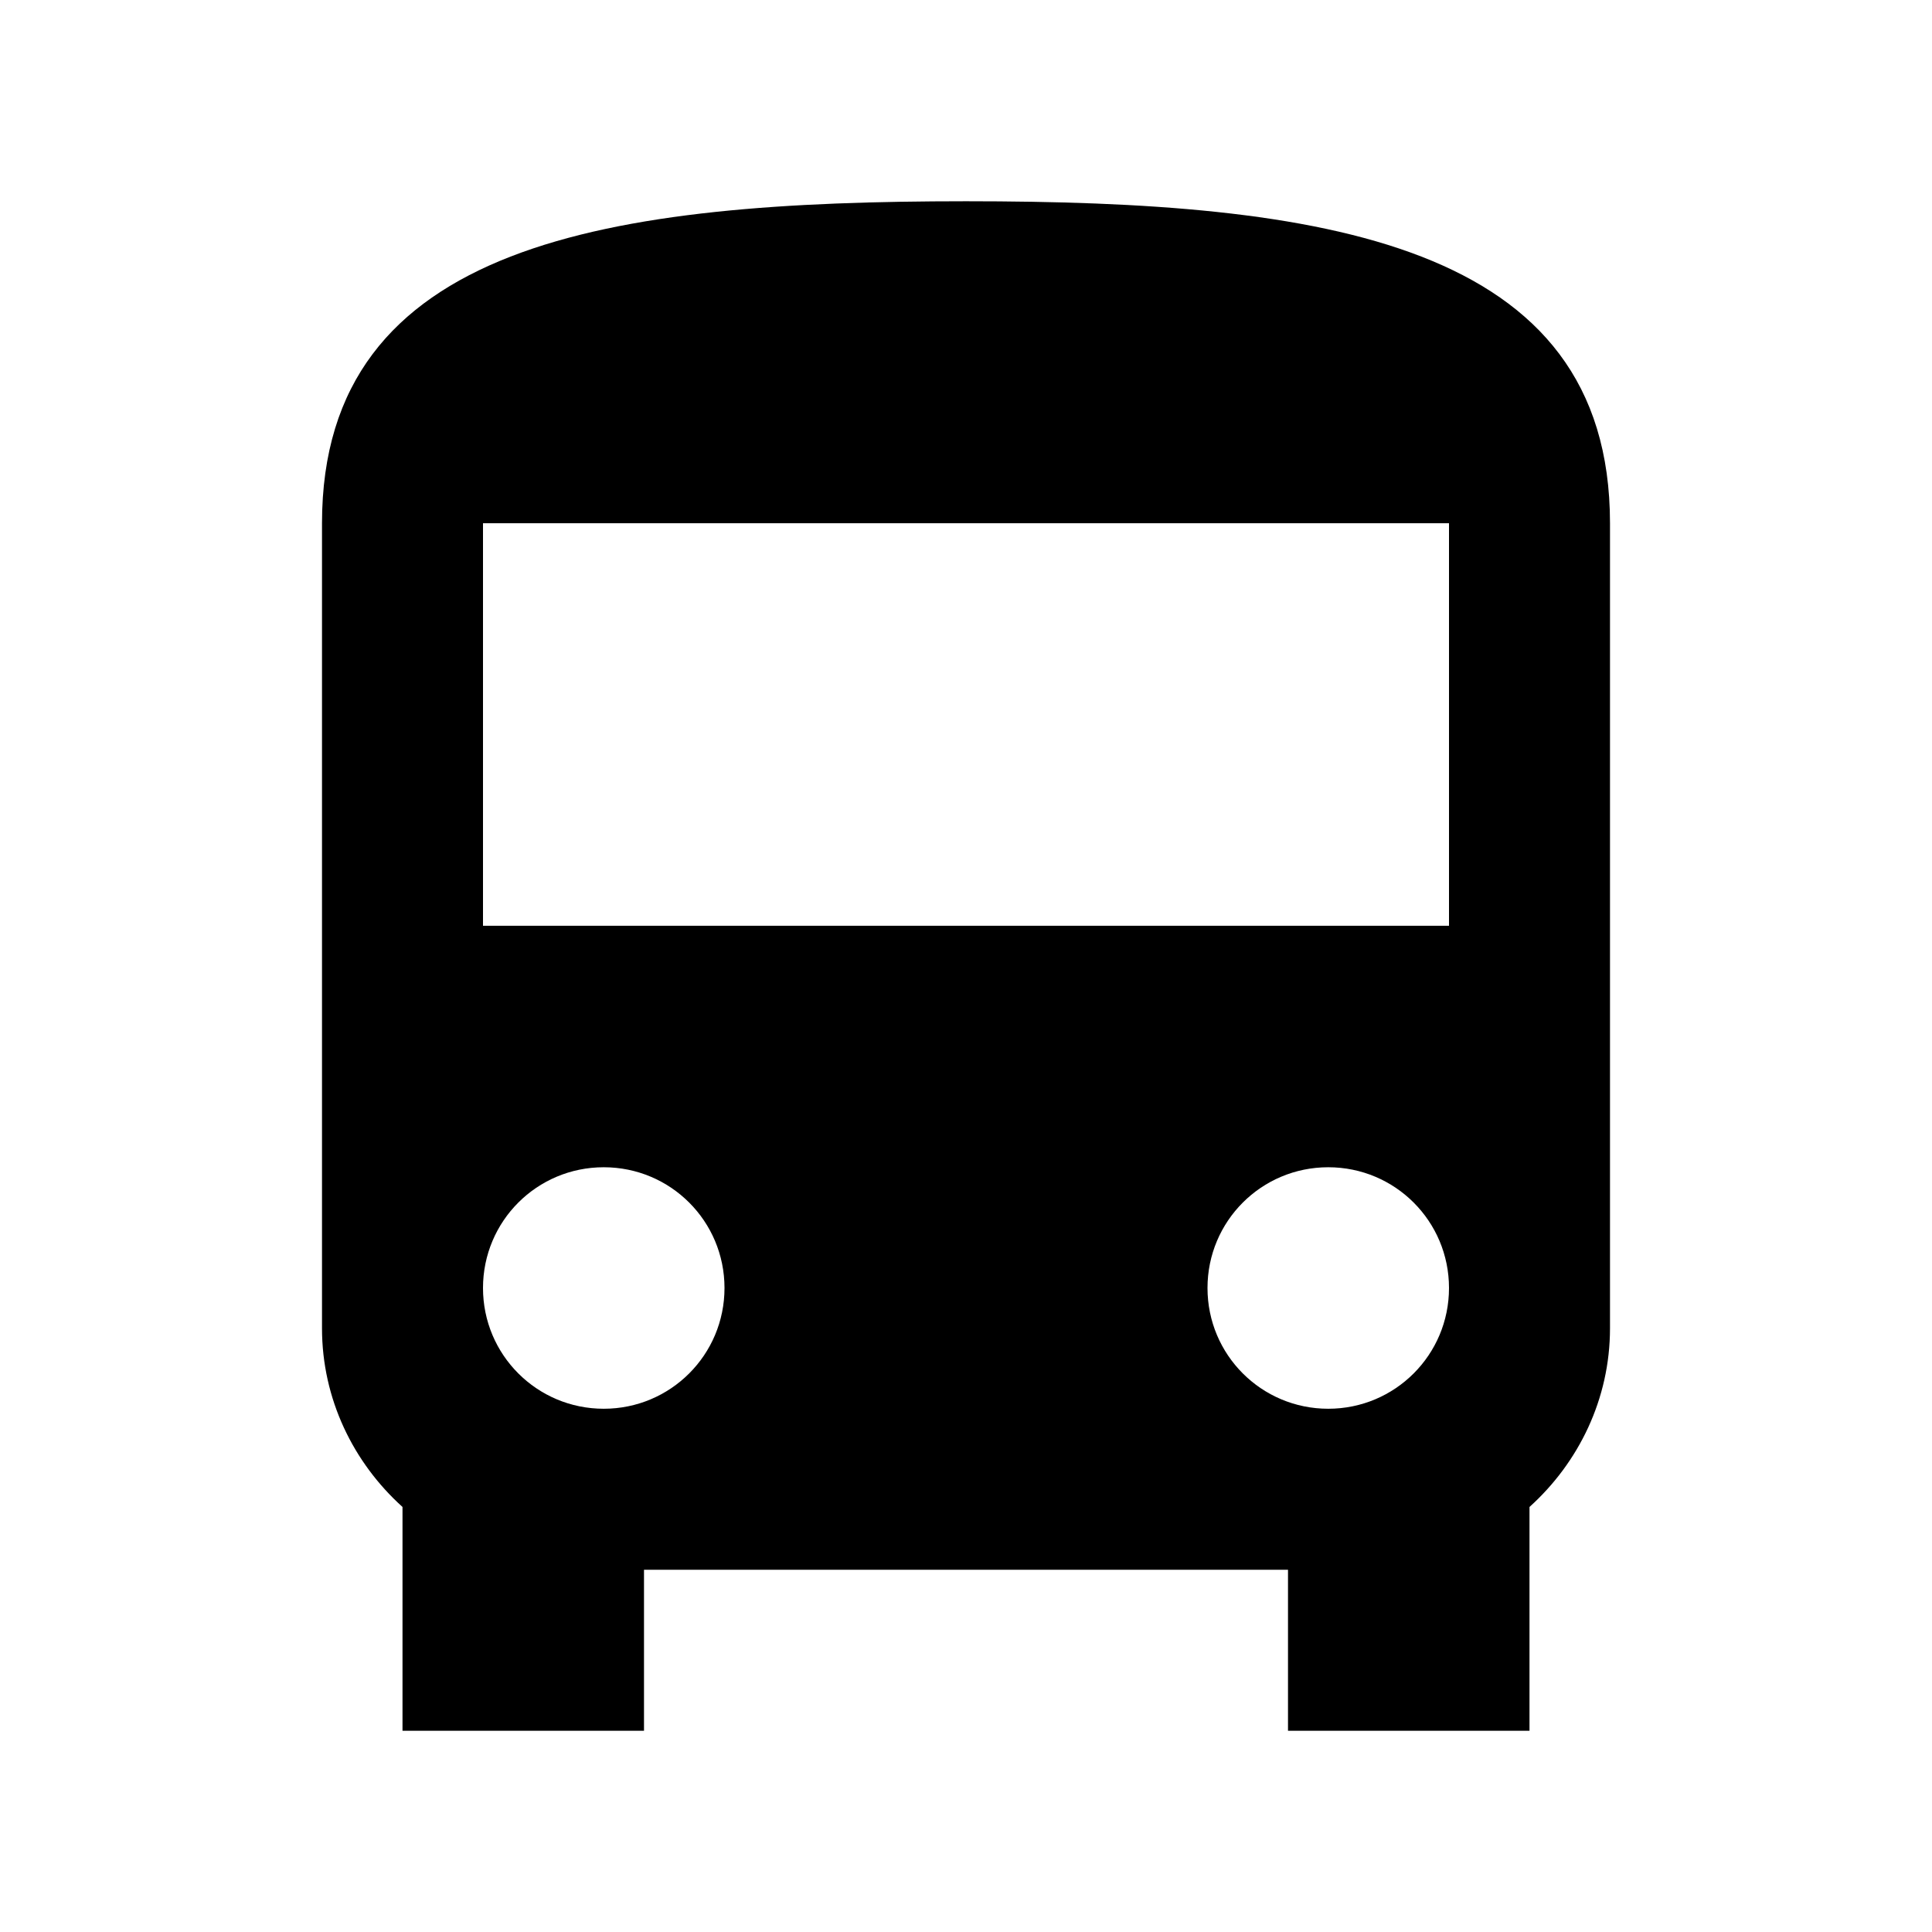 <svg xmlns="http://www.w3.org/2000/svg" width="24" height="24" viewBox="0 0 24 24">
  <path fill-rule="evenodd" d="M4,16.5 C4,17.38 4.39,18.17 5,18.72 L5,21.5 L8,21.5 L8,19.5 L16,19.5 L16,21.5 L19,21.5 L19,18.72 C19.61,18.17 20,17.38 20,16.5 L20,6.5 C20,3 16.42,2.5 12,2.5 C7.58,2.5 4,3 4,6.5 L4,16.5 Z M7.5,17.5 C6.67,17.5 6,16.83 6,16 C6,15.17 6.67,14.5 7.5,14.5 C8.33,14.5 9,15.17 9,16 C9,16.83 8.33,17.5 7.5,17.5 Z M16.5,17.5 C15.67,17.5 15,16.83 15,16 C15,15.17 15.67,14.5 16.5,14.5 C17.33,14.5 18,15.17 18,16 C18,16.83 17.33,17.5 16.5,17.5 Z M18,11.5 L6,11.5 L6,6.5 L18,6.5 L18,11.5 Z"/>
</svg>
